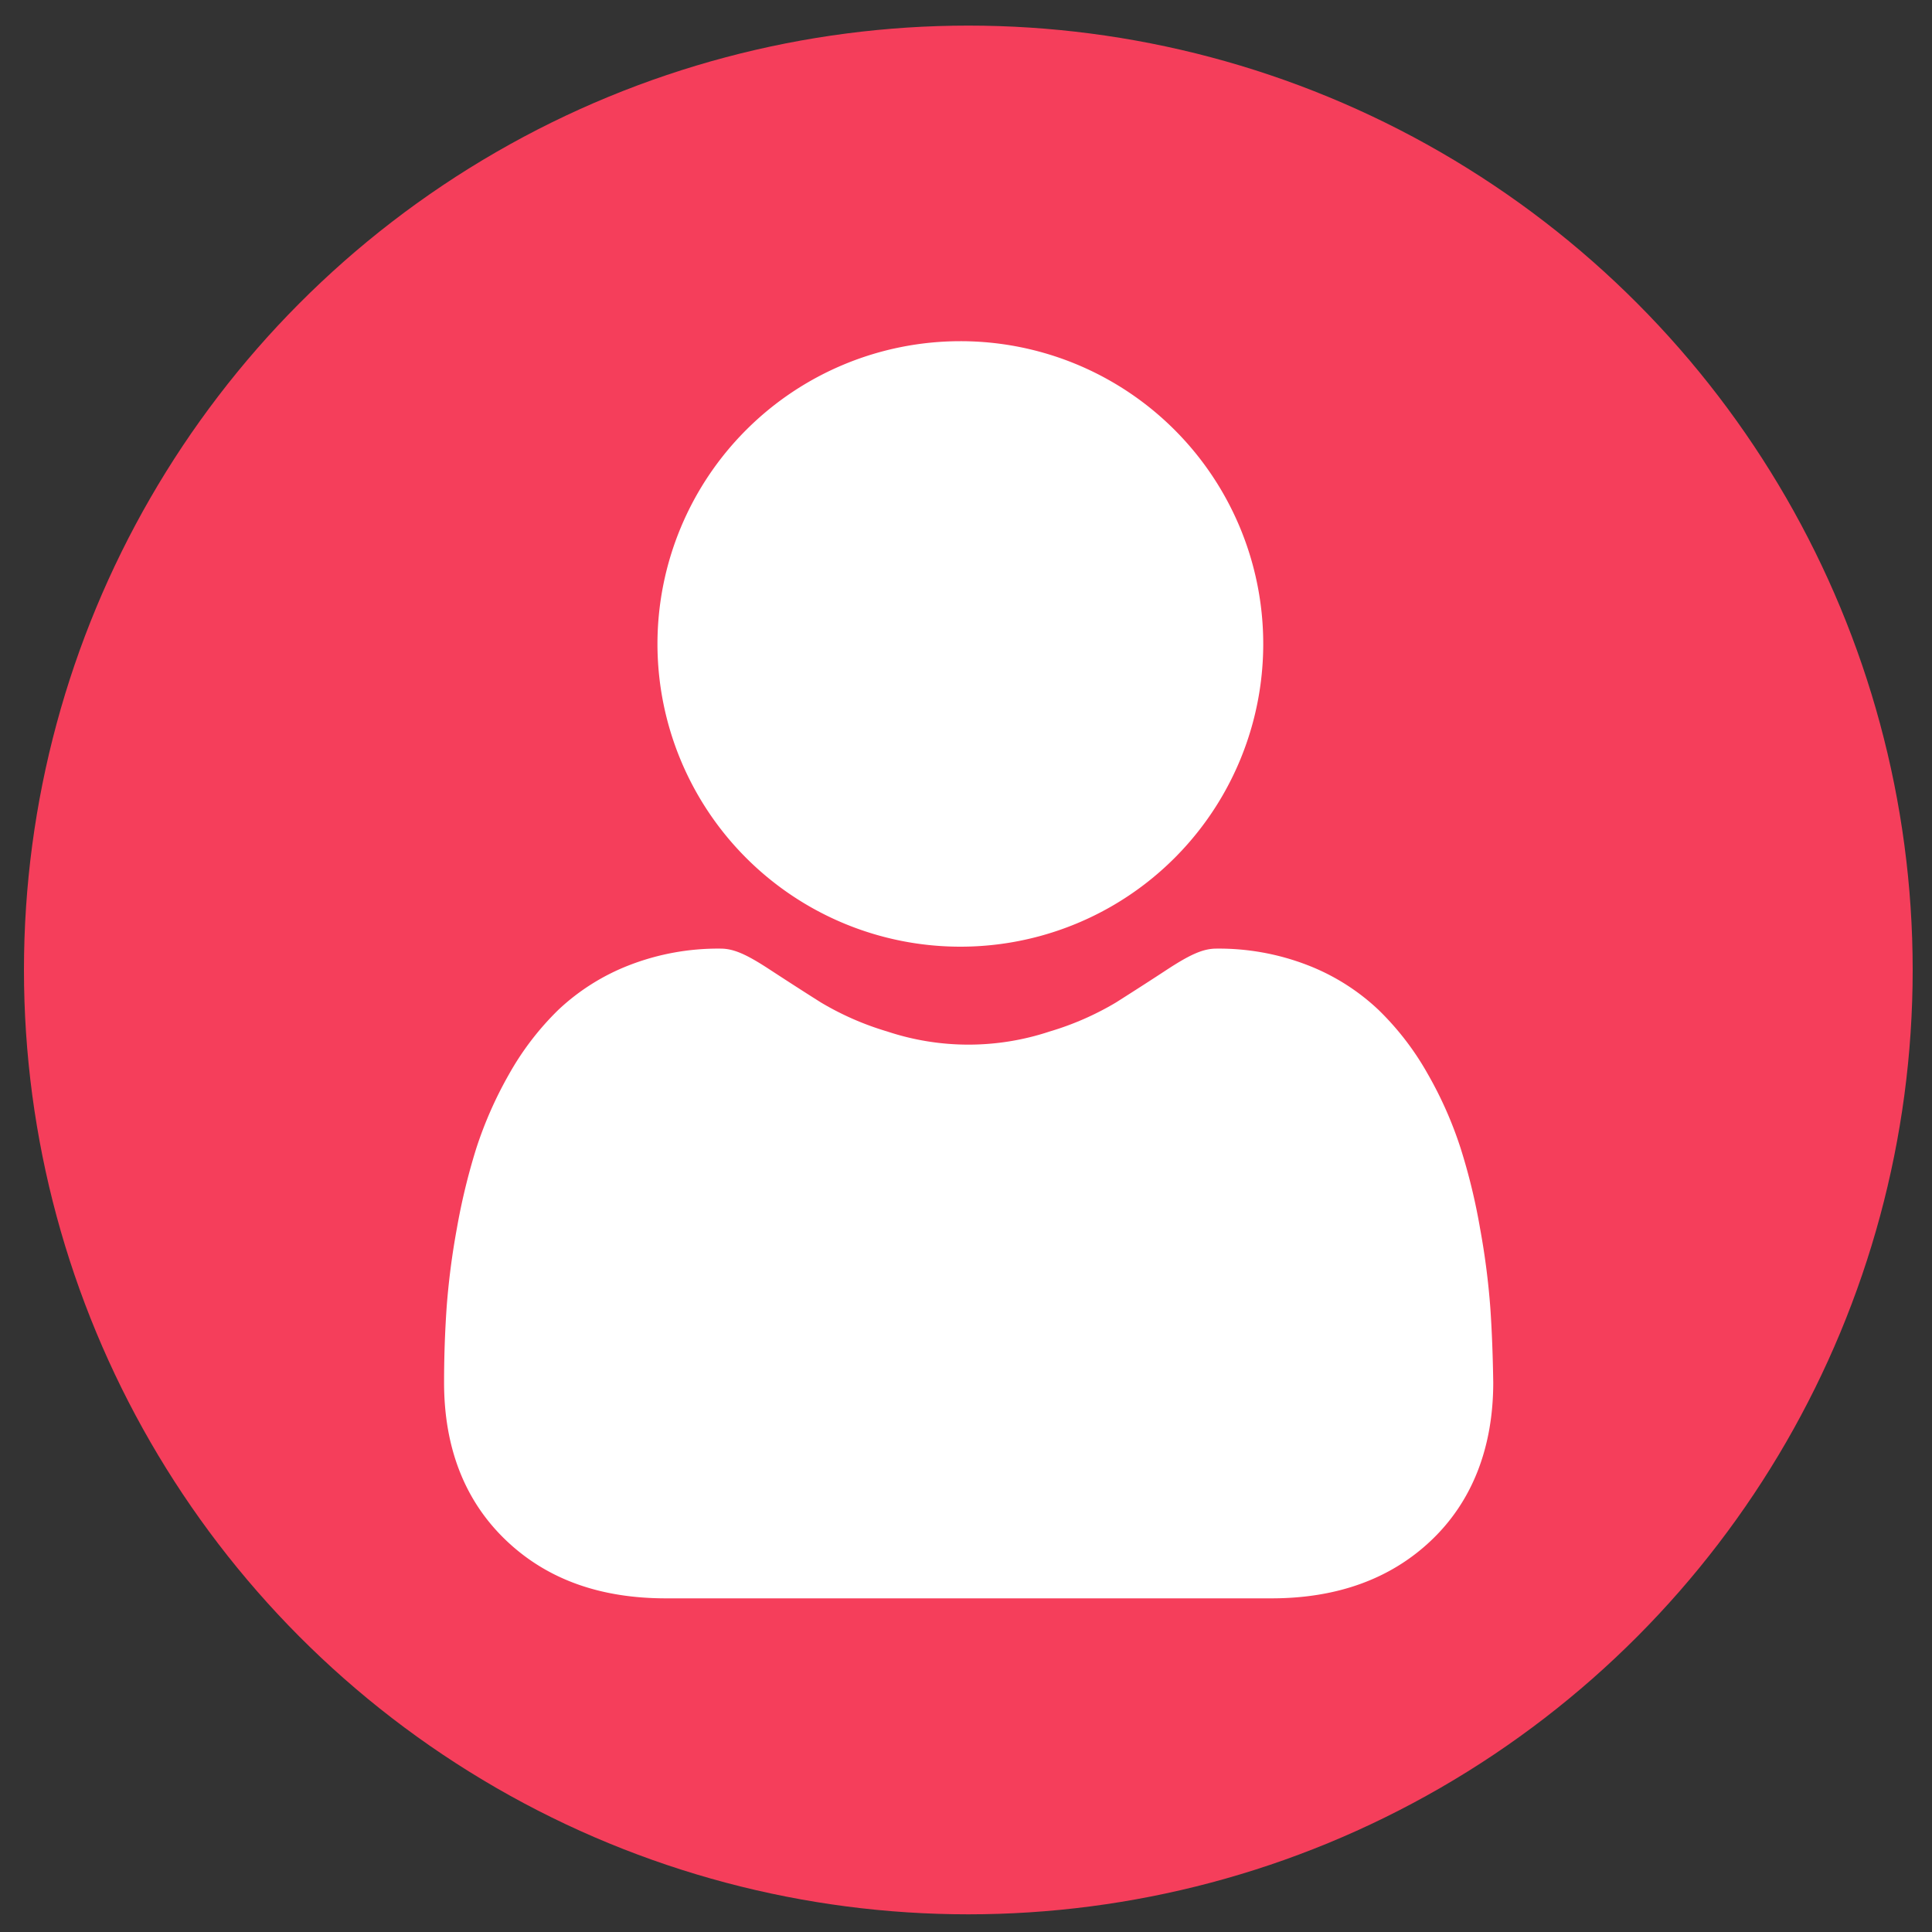 <svg id="Layer_1" data-name="Layer 1" xmlns="http://www.w3.org/2000/svg" viewBox="0 0 200 200"><rect x="0" y="0" width="200" height="200" fill="#333333" stroke="none"/><defs><style>.cls-1{fill:#f53e5b;}.cls-2{fill:#fff;}</style></defs><title>semi_icon</title><circle class="cls-1" cx="100.24" cy="100.41" r="97.76"/><path class="cls-2" d="M99.42,98a31.34,31.34,0,0,0,31.35-31.35A31.34,31.34,0,0,0,99.42,35.32,31.36,31.36,0,0,0,68.06,66.67,31.36,31.36,0,0,0,99.42,98Z"/><path class="cls-2" d="M154.28,135.42a76.81,76.81,0,0,0-1.06-8.23,62.55,62.55,0,0,0-2-8.27,40.41,40.41,0,0,0-3.4-7.71,29.06,29.06,0,0,0-5.13-6.68,22.45,22.45,0,0,0-7.36-4.63,25.43,25.43,0,0,0-9.4-1.7c-1.33,0-2.62.54-5.1,2.16-1.52,1-3.31,2.15-5.31,3.42a30.06,30.06,0,0,1-6.86,3,26.65,26.65,0,0,1-16.81,0,30.06,30.06,0,0,1-6.86-3c-2-1.26-3.77-2.41-5.32-3.42-2.47-1.62-3.76-2.16-5.09-2.16a25.43,25.43,0,0,0-9.4,1.7,22.6,22.6,0,0,0-7.37,4.63,29.31,29.31,0,0,0-5.12,6.68,41.05,41.05,0,0,0-3.4,7.71,66.29,66.29,0,0,0-2,8.27,76.81,76.81,0,0,0-1.06,8.23c-.17,2.49-.26,5.08-.26,7.69,0,6.79,2.16,12.29,6.42,16.35s9.78,6,16.55,6h62.68c6.77,0,12.33-2,16.54-6s6.42-9.55,6.42-16.35C154.54,140.48,154.45,137.9,154.28,135.42Z"/></svg>